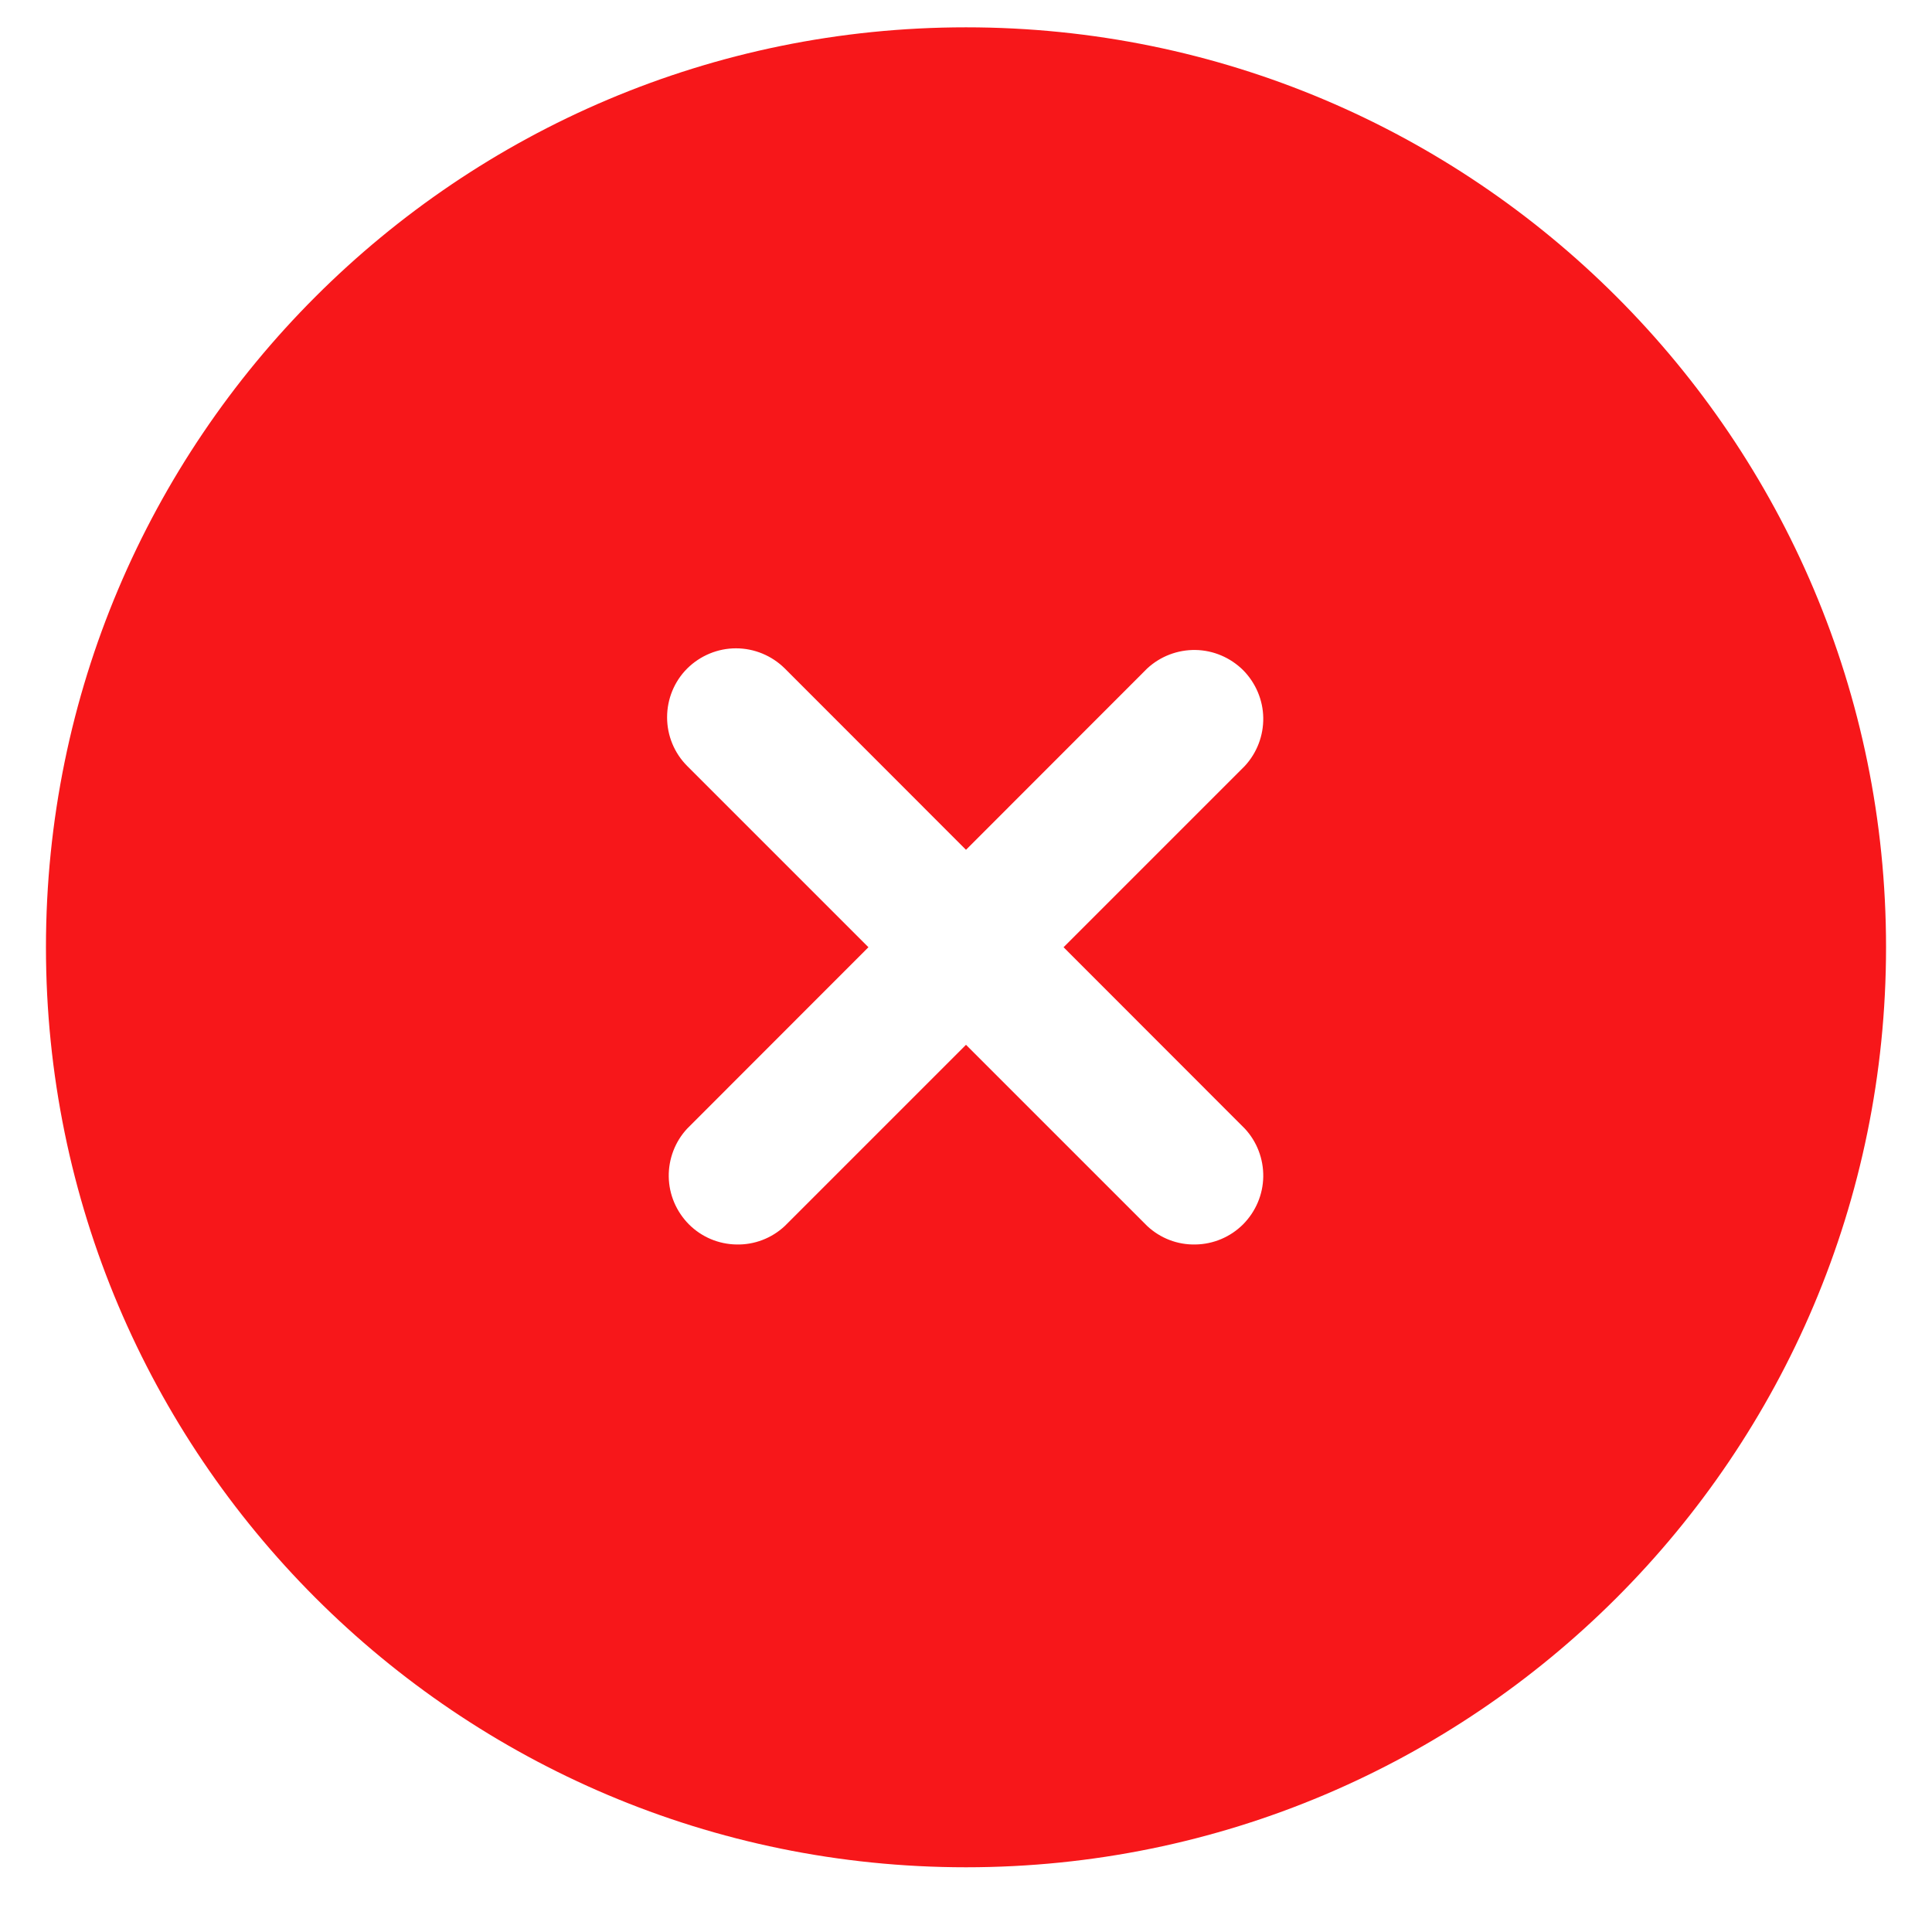 <svg width="14" height="14" viewBox="0 0 14 14" fill="none" xmlns="http://www.w3.org/2000/svg">
<path fill-rule="evenodd" clip-rule="evenodd" d="M13.667 6.864C13.667 10.546 10.682 13.531 7 13.531C3.318 13.531 0.333 10.546 0.333 6.864C0.333 3.182 3.318 0.198 7 0.198C10.682 0.198 13.667 3.182 13.667 6.864ZM4.98 4.844C5.074 4.751 5.201 4.698 5.333 4.698C5.466 4.698 5.593 4.751 5.687 4.844L7 6.158L8.313 4.844C8.408 4.756 8.533 4.708 8.663 4.71C8.792 4.712 8.916 4.765 9.008 4.856C9.099 4.948 9.152 5.072 9.154 5.201C9.156 5.331 9.108 5.456 9.02 5.551L7.707 6.864L9.02 8.178C9.108 8.272 9.156 8.398 9.154 8.527C9.152 8.657 9.099 8.78 9.008 8.872C8.916 8.964 8.792 9.016 8.663 9.018C8.533 9.021 8.408 8.973 8.313 8.884L7 7.571L5.687 8.884C5.592 8.973 5.466 9.021 5.337 9.018C5.207 9.016 5.084 8.964 4.992 8.872C4.901 8.78 4.848 8.657 4.846 8.527C4.844 8.398 4.892 8.272 4.98 8.178L6.293 6.864L4.98 5.551C4.886 5.457 4.834 5.33 4.834 5.198C4.834 5.065 4.886 4.938 4.98 4.844Z" fill="#F7171A"/>
</svg>
